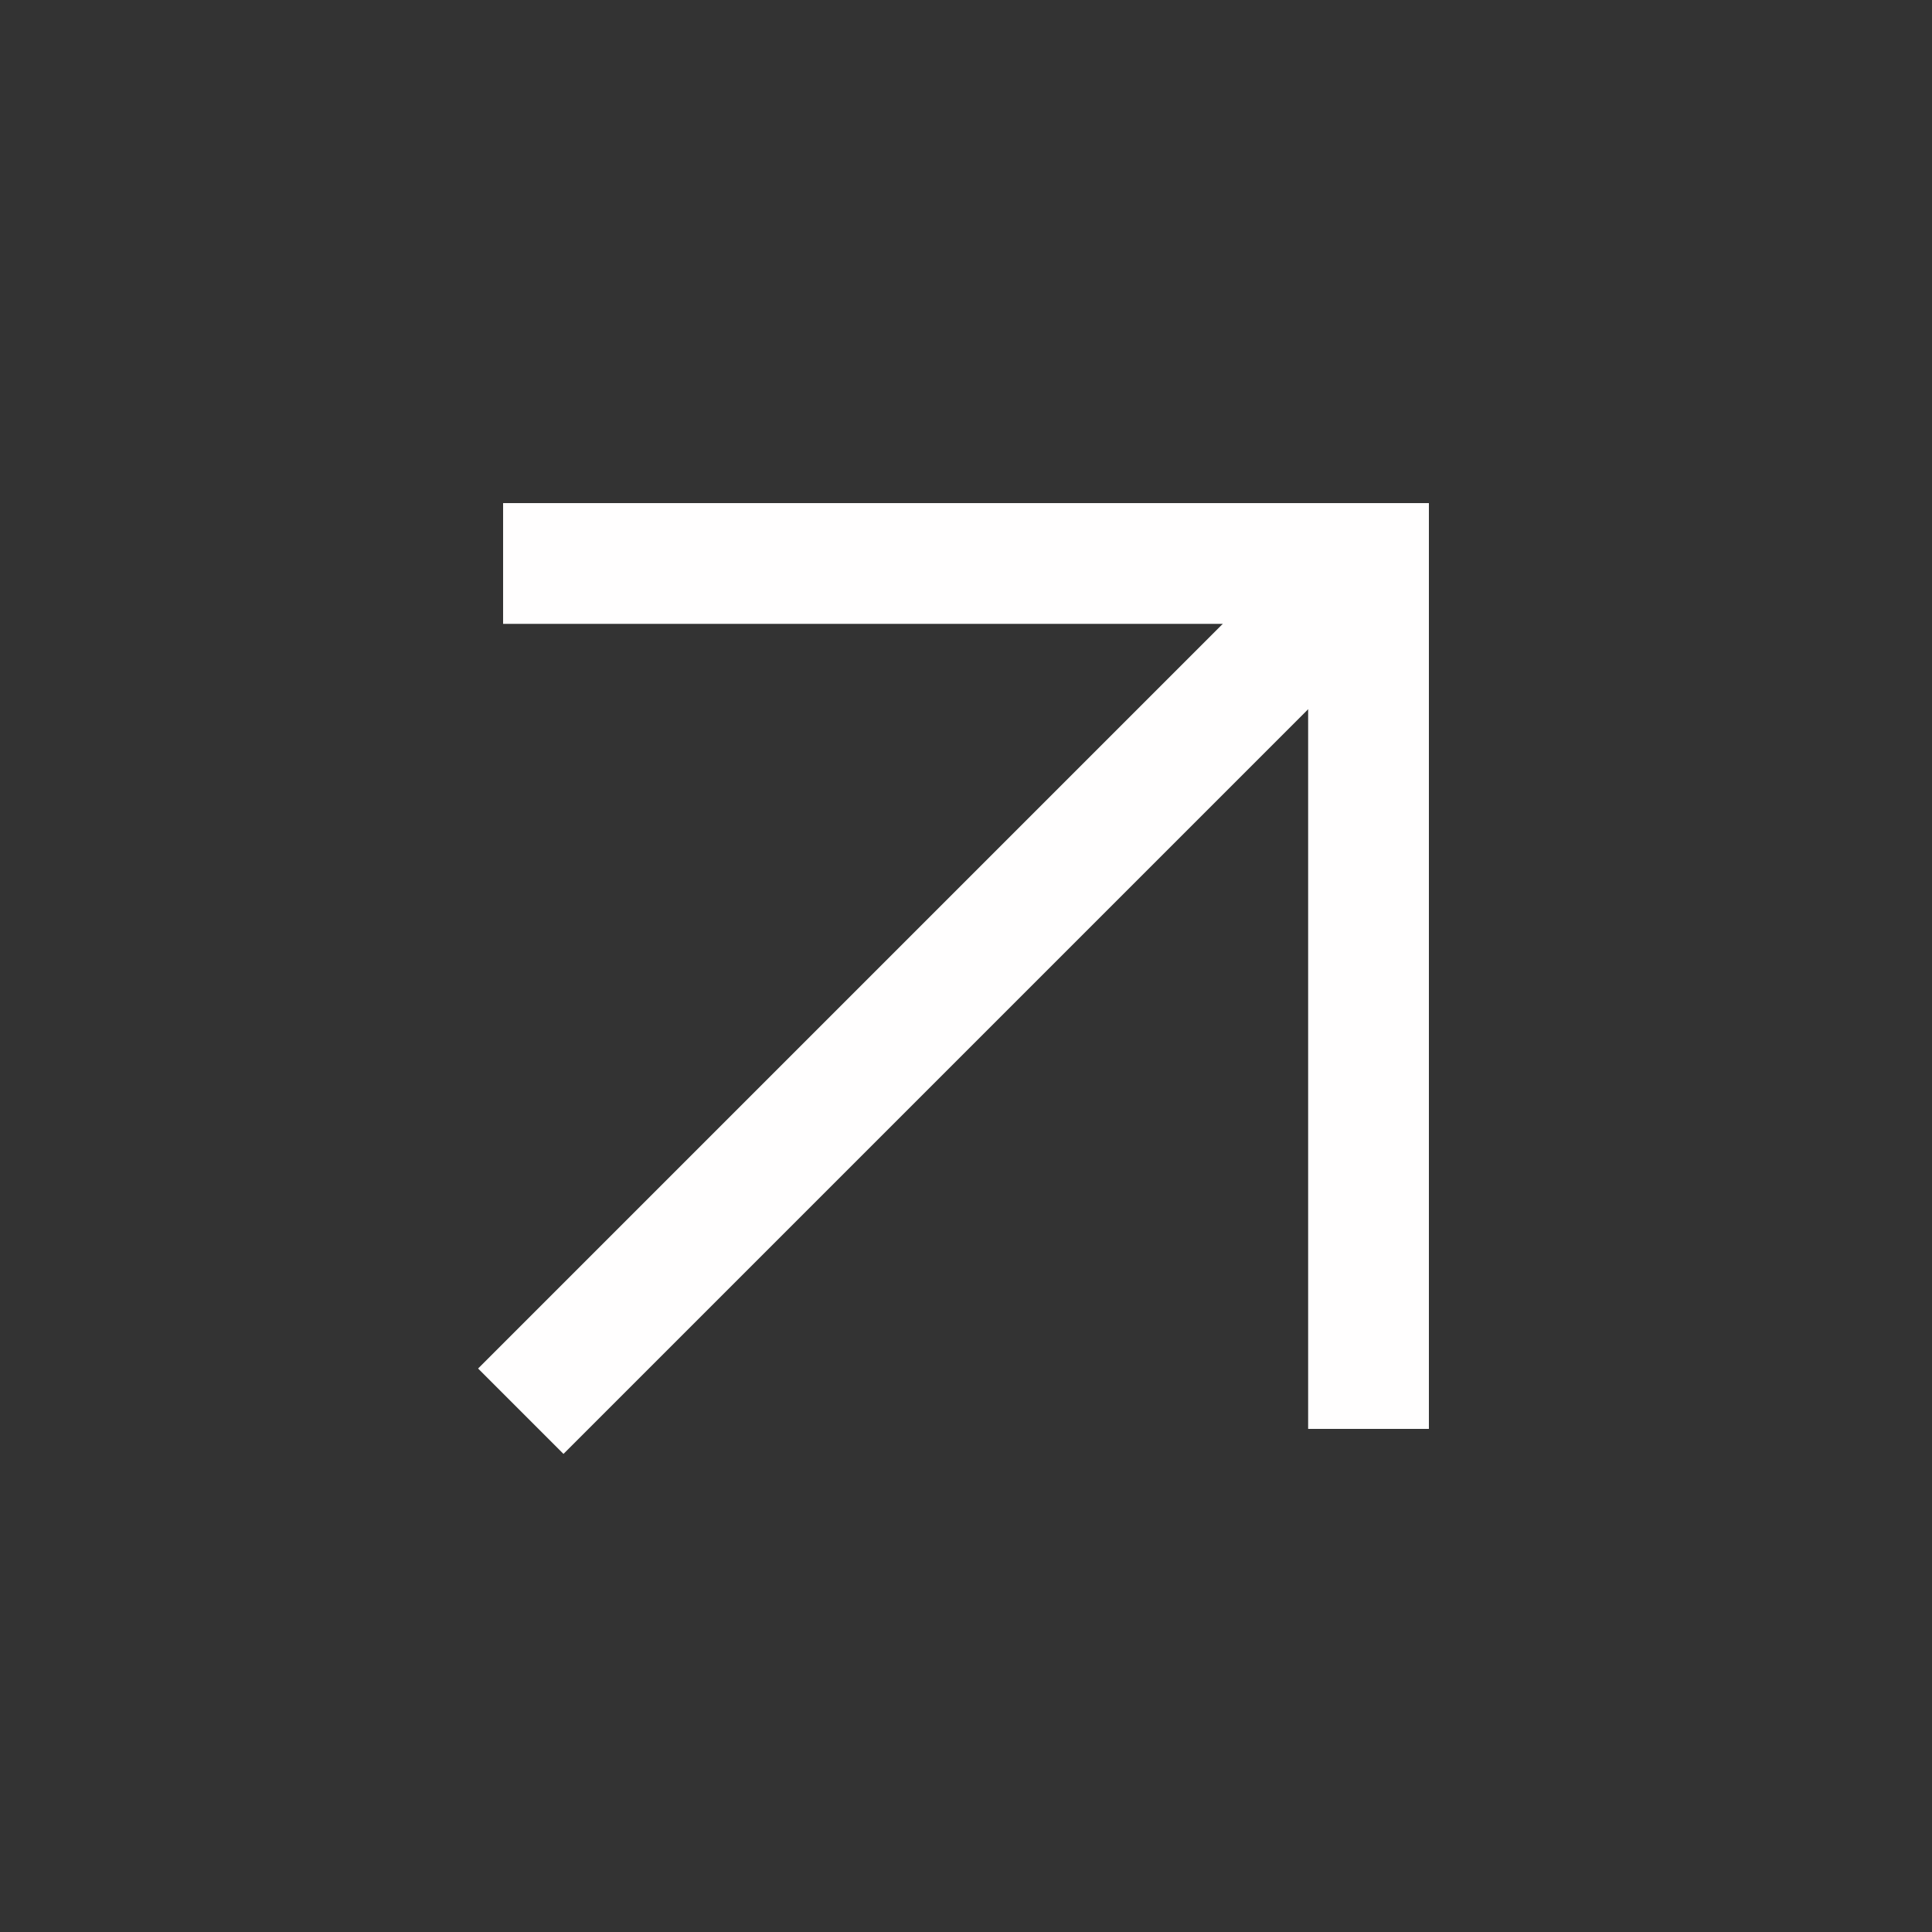 <svg width="32" height="32" viewBox="0 0 32 32" fill="none" xmlns="http://www.w3.org/2000/svg">
<rect x="0" y="0" width="32" height="32" fill="#333333" stroke="none"/>
<path d="M9.333 22.667L22 10" stroke="#FFFEFE" stroke-width="2" stroke-linecap="square" stroke-linejoin="round"/>
<path d="M9.333 9.333H22.667V22.667" stroke="#FFFEFE" stroke-width="2" stroke-linecap="square"/>
</svg>
